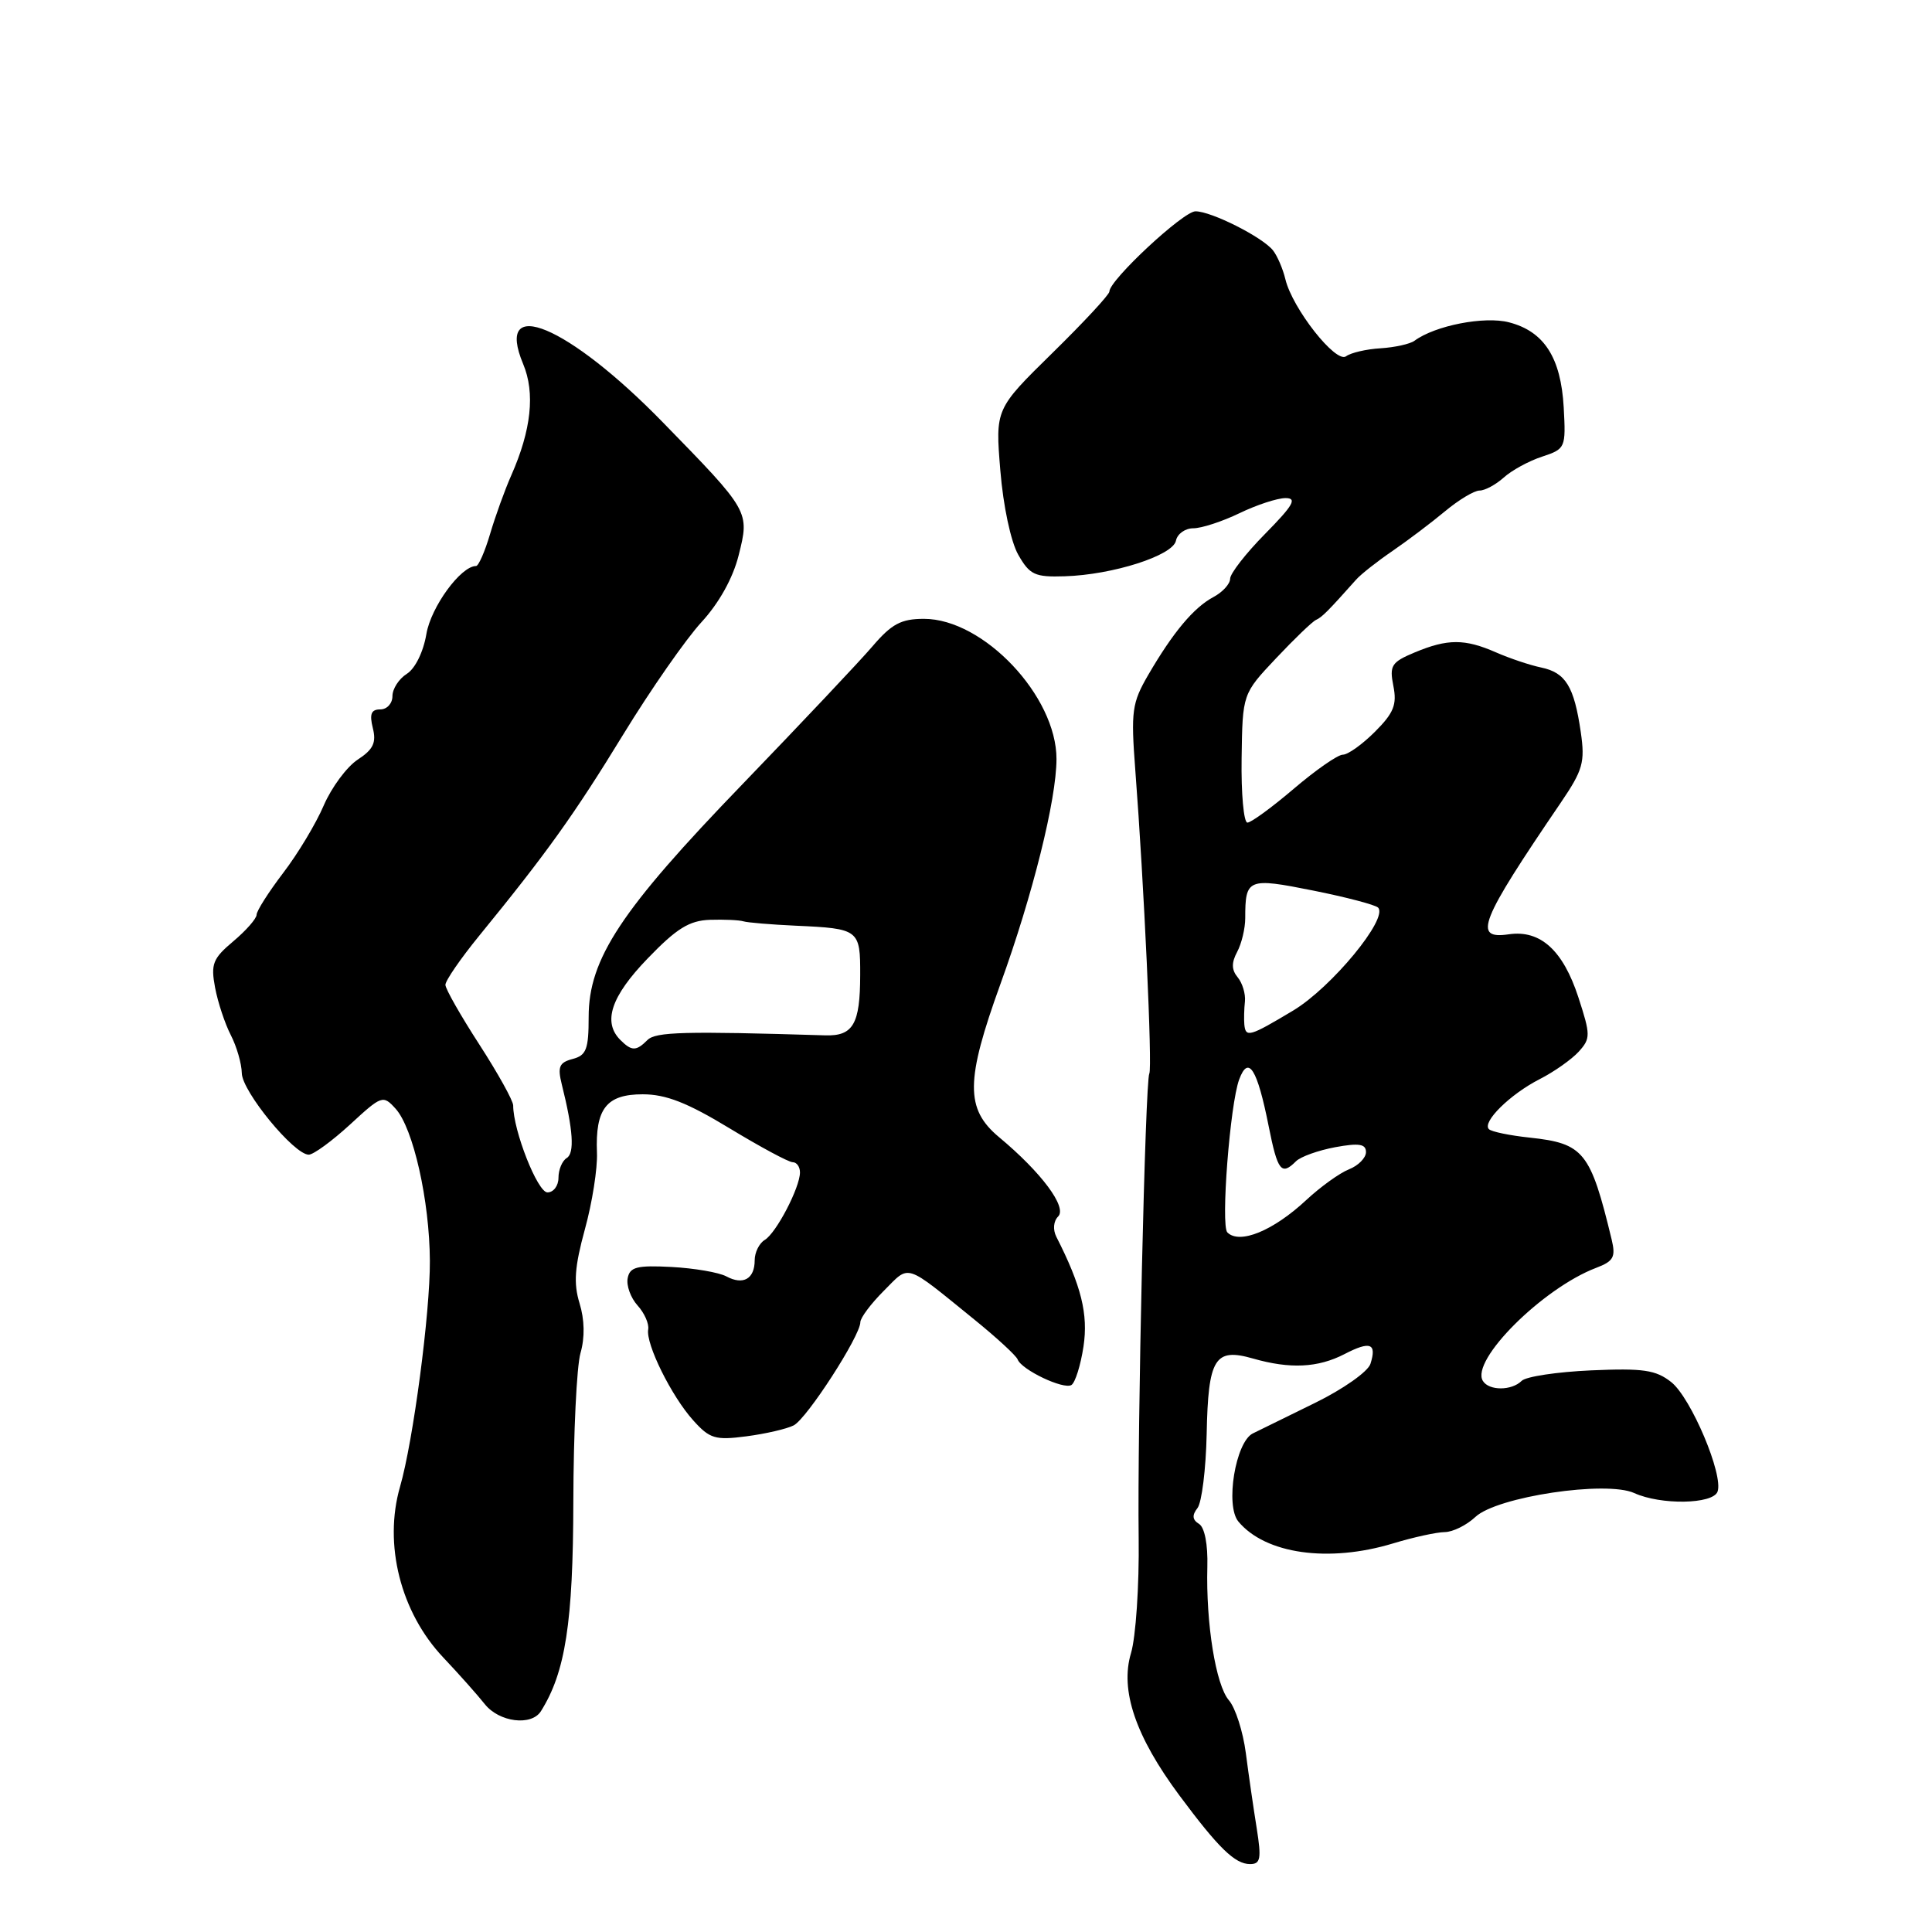 <?xml version="1.0" encoding="UTF-8" standalone="no"?>
<!DOCTYPE svg PUBLIC "-//W3C//DTD SVG 1.1//EN" "http://www.w3.org/Graphics/SVG/1.1/DTD/svg11.dtd" >
<svg xmlns="http://www.w3.org/2000/svg" xmlns:xlink="http://www.w3.org/1999/xlink" version="1.1" viewBox="0 0 256 256">
 <g >
 <path fill="currentColor"
d=" M 166.52 242.25 C 166.10 239.64 165.45 235.16 165.08 232.30 C 164.71 229.45 163.70 226.30 162.84 225.30 C 161.10 223.30 159.78 215.13 159.98 207.59 C 160.06 204.63 159.62 202.38 158.87 201.92 C 157.99 201.38 157.93 200.77 158.67 199.83 C 159.24 199.10 159.79 194.68 159.89 190.01 C 160.09 179.97 160.96 178.56 166.02 180.01 C 170.94 181.42 174.63 181.24 178.14 179.43 C 181.57 177.65 182.46 177.99 181.59 180.72 C 181.26 181.75 177.97 184.07 174.25 185.89 C 170.54 187.70 166.82 189.53 166.00 189.94 C 163.71 191.09 162.33 199.49 164.09 201.61 C 167.66 205.91 176.05 207.10 184.59 204.51 C 187.29 203.69 190.37 203.02 191.44 203.01 C 192.50 203.00 194.33 202.10 195.50 201.00 C 198.35 198.32 212.83 196.15 216.55 197.84 C 220.06 199.44 226.94 199.33 227.58 197.66 C 228.41 195.48 224.07 185.20 221.44 183.13 C 219.40 181.52 217.72 181.28 210.84 181.58 C 206.34 181.78 202.20 182.40 201.63 182.97 C 200.31 184.29 197.30 184.30 196.49 182.98 C 194.81 180.27 204.40 170.70 211.49 168.00 C 213.81 167.12 214.11 166.57 213.55 164.23 C 210.74 152.60 209.86 151.51 202.70 150.74 C 200.06 150.46 197.63 149.96 197.29 149.62 C 196.35 148.69 200.09 145.00 204.00 143.00 C 205.93 142.02 208.26 140.37 209.19 139.35 C 210.77 137.60 210.77 137.15 209.14 132.14 C 207.10 125.90 204.10 123.19 199.92 123.80 C 195.13 124.50 196.04 122.18 206.81 106.36 C 209.75 102.03 210.04 101.01 209.46 97.00 C 208.58 90.96 207.46 89.13 204.22 88.45 C 202.72 88.14 200.02 87.23 198.22 86.44 C 194.08 84.63 191.83 84.63 187.48 86.44 C 184.37 87.74 184.09 88.18 184.63 90.90 C 185.12 93.37 184.68 94.47 182.19 96.96 C 180.52 98.63 178.61 100.00 177.93 100.00 C 177.26 100.00 174.35 102.03 171.45 104.50 C 168.55 106.97 165.78 109.00 165.29 109.00 C 164.80 109.00 164.45 105.16 164.52 100.47 C 164.64 91.94 164.64 91.94 169.07 87.24 C 171.51 84.65 173.89 82.36 174.38 82.14 C 175.17 81.79 176.00 80.95 179.68 76.82 C 180.32 76.09 182.50 74.38 184.52 73.00 C 186.53 71.62 189.66 69.26 191.47 67.75 C 193.28 66.24 195.34 65.00 196.05 65.00 C 196.76 65.00 198.20 64.22 199.25 63.28 C 200.30 62.33 202.58 61.08 204.33 60.51 C 207.44 59.48 207.49 59.35 207.20 53.98 C 206.83 47.38 204.60 43.91 199.95 42.71 C 196.69 41.86 190.15 43.14 187.43 45.15 C 186.85 45.58 184.82 46.03 182.93 46.15 C 181.05 46.26 178.99 46.74 178.36 47.21 C 177.02 48.21 171.25 40.88 170.32 37.00 C 169.99 35.62 169.25 33.90 168.68 33.18 C 167.29 31.42 160.51 28.00 158.41 28.00 C 156.79 28.00 147.00 37.12 147.00 38.63 C 147.00 39.04 143.60 42.70 139.44 46.78 C 131.88 54.20 131.88 54.20 132.55 62.35 C 132.93 67.04 133.94 71.77 134.92 73.50 C 136.44 76.17 137.12 76.49 141.07 76.36 C 147.44 76.17 155.44 73.61 155.82 71.64 C 156.00 70.74 157.04 70.00 158.12 70.00 C 159.21 70.00 161.96 69.10 164.24 68.00 C 166.51 66.90 169.26 66.00 170.34 66.00 C 171.91 66.00 171.37 66.94 167.65 70.72 C 165.09 73.31 163.00 76.00 163.00 76.68 C 163.00 77.37 162.00 78.47 160.77 79.12 C 158.16 80.52 155.43 83.79 152.14 89.44 C 149.99 93.15 149.84 94.23 150.43 102.00 C 151.59 117.14 152.71 141.48 152.29 142.25 C 151.75 143.24 150.69 189.40 150.88 203.85 C 150.96 210.09 150.50 216.94 149.86 219.06 C 148.39 223.98 150.47 230.08 156.26 237.88 C 161.48 244.90 163.64 247.00 165.64 247.00 C 167.03 247.00 167.16 246.29 166.52 242.25 Z  M 71.67 226.75 C 74.92 221.59 75.94 215.00 75.97 198.99 C 75.99 189.91 76.41 181.05 76.92 179.28 C 77.51 177.23 77.46 174.85 76.79 172.68 C 75.98 170.03 76.14 167.87 77.50 162.89 C 78.47 159.38 79.19 154.80 79.10 152.73 C 78.87 146.90 80.36 145.00 85.16 145.00 C 88.24 145.00 91.07 146.11 96.66 149.50 C 100.74 151.97 104.50 154.00 105.04 154.00 C 105.57 154.00 106.00 154.61 106.00 155.35 C 106.00 157.35 102.86 163.38 101.33 164.30 C 100.60 164.74 100.00 165.95 100.00 166.99 C 100.00 169.46 98.48 170.33 96.25 169.13 C 95.26 168.60 91.99 168.04 88.98 167.88 C 84.40 167.64 83.45 167.88 83.17 169.37 C 82.98 170.35 83.57 171.97 84.48 172.98 C 85.39 173.98 86.02 175.41 85.89 176.15 C 85.54 178.07 88.98 185.02 91.86 188.21 C 94.04 190.64 94.78 190.86 98.90 190.32 C 101.43 189.99 104.25 189.34 105.17 188.87 C 106.92 187.97 114.00 177.01 114.00 175.20 C 114.00 174.62 115.40 172.75 117.12 171.03 C 120.62 167.53 119.72 167.24 129.12 174.86 C 132.08 177.26 134.65 179.63 134.84 180.13 C 135.36 181.51 140.93 184.16 141.97 183.52 C 142.47 183.21 143.19 180.91 143.57 178.41 C 144.21 174.13 143.28 170.38 139.97 163.88 C 139.49 162.93 139.59 161.81 140.21 161.19 C 141.43 159.97 137.99 155.35 132.38 150.68 C 127.89 146.93 127.93 143.19 132.57 130.37 C 136.84 118.58 139.98 105.97 139.99 100.59 C 140.01 92.25 130.32 82.00 122.43 82.00 C 119.40 82.00 118.15 82.67 115.61 85.64 C 113.90 87.64 106.15 95.85 98.40 103.89 C 82.26 120.60 78.00 127.05 78.00 134.76 C 78.00 139.03 77.69 139.85 75.87 140.32 C 74.10 140.79 73.86 141.35 74.44 143.69 C 75.95 149.73 76.15 152.79 75.10 153.44 C 74.49 153.81 74.00 154.99 74.00 156.06 C 74.00 157.13 73.34 158.00 72.54 158.00 C 71.23 158.00 68.00 149.80 68.00 146.48 C 68.00 145.85 65.98 142.22 63.52 138.41 C 61.06 134.61 59.03 131.05 59.02 130.50 C 59.01 129.95 61.02 127.03 63.49 124.00 C 72.40 113.09 76.09 107.94 82.59 97.31 C 86.23 91.36 90.89 84.68 92.93 82.46 C 95.27 79.92 97.11 76.62 97.87 73.60 C 99.34 67.75 99.36 67.78 87.83 55.96 C 75.28 43.09 65.46 38.99 69.32 48.23 C 70.93 52.07 70.40 56.99 67.74 63.00 C 66.89 64.92 65.63 68.41 64.94 70.75 C 64.25 73.09 63.41 75.00 63.08 75.00 C 61.06 75.00 57.11 80.42 56.50 84.00 C 56.10 86.38 55.01 88.60 53.90 89.29 C 52.86 89.95 52.00 91.27 52.00 92.24 C 52.00 93.21 51.28 94.00 50.39 94.00 C 49.18 94.00 48.94 94.61 49.40 96.47 C 49.89 98.41 49.46 99.31 47.39 100.66 C 45.95 101.61 43.93 104.34 42.90 106.72 C 41.88 109.11 39.46 113.14 37.52 115.67 C 35.59 118.21 34.00 120.70 34.00 121.21 C 34.00 121.71 32.61 123.30 30.92 124.72 C 28.20 127.01 27.91 127.73 28.50 130.87 C 28.87 132.83 29.81 135.66 30.59 137.17 C 31.36 138.67 32.02 140.94 32.04 142.20 C 32.08 144.62 38.96 153.00 40.91 153.00 C 41.53 153.00 43.99 151.20 46.38 149.01 C 50.59 145.13 50.75 145.07 52.42 146.91 C 54.76 149.49 56.92 159.10 56.96 167.07 C 57.00 173.93 54.75 190.97 53.01 196.99 C 50.80 204.64 53.08 213.65 58.74 219.63 C 60.81 221.82 63.28 224.60 64.24 225.81 C 66.14 228.20 70.41 228.74 71.67 226.75 Z  M 162.63 163.30 C 161.74 162.40 162.98 146.30 164.20 143.03 C 165.42 139.75 166.59 141.60 168.11 149.25 C 169.29 155.17 169.79 155.81 171.72 153.88 C 172.34 153.26 174.68 152.43 176.92 152.01 C 180.09 151.43 181.00 151.58 181.00 152.66 C 181.00 153.42 179.99 154.45 178.75 154.94 C 177.51 155.43 174.97 157.26 173.10 159.00 C 168.70 163.10 164.25 164.92 162.63 163.30 Z  M 164.88 135.75 C 164.82 135.06 164.85 133.69 164.96 132.69 C 165.06 131.70 164.63 130.26 164.00 129.50 C 163.18 128.51 163.16 127.57 163.93 126.13 C 164.52 125.03 165.00 123.01 165.00 121.65 C 165.00 116.42 165.35 116.27 173.98 118.00 C 178.34 118.87 182.22 119.89 182.60 120.26 C 184.01 121.67 176.43 130.86 171.34 133.91 C 165.56 137.37 165.05 137.52 164.88 135.75 Z  M 82.20 137.80 C 79.83 135.43 80.96 132.03 85.82 127.00 C 89.65 123.02 91.33 121.98 94.07 121.88 C 95.95 121.82 97.95 121.91 98.50 122.08 C 99.05 122.25 102.17 122.51 105.43 122.66 C 113.84 123.04 114.00 123.16 113.98 129.22 C 113.97 135.70 113.04 137.30 109.36 137.19 C 90.67 136.62 86.88 136.72 85.79 137.81 C 84.30 139.30 83.70 139.30 82.20 137.80 Z "/>
</g>
</svg>